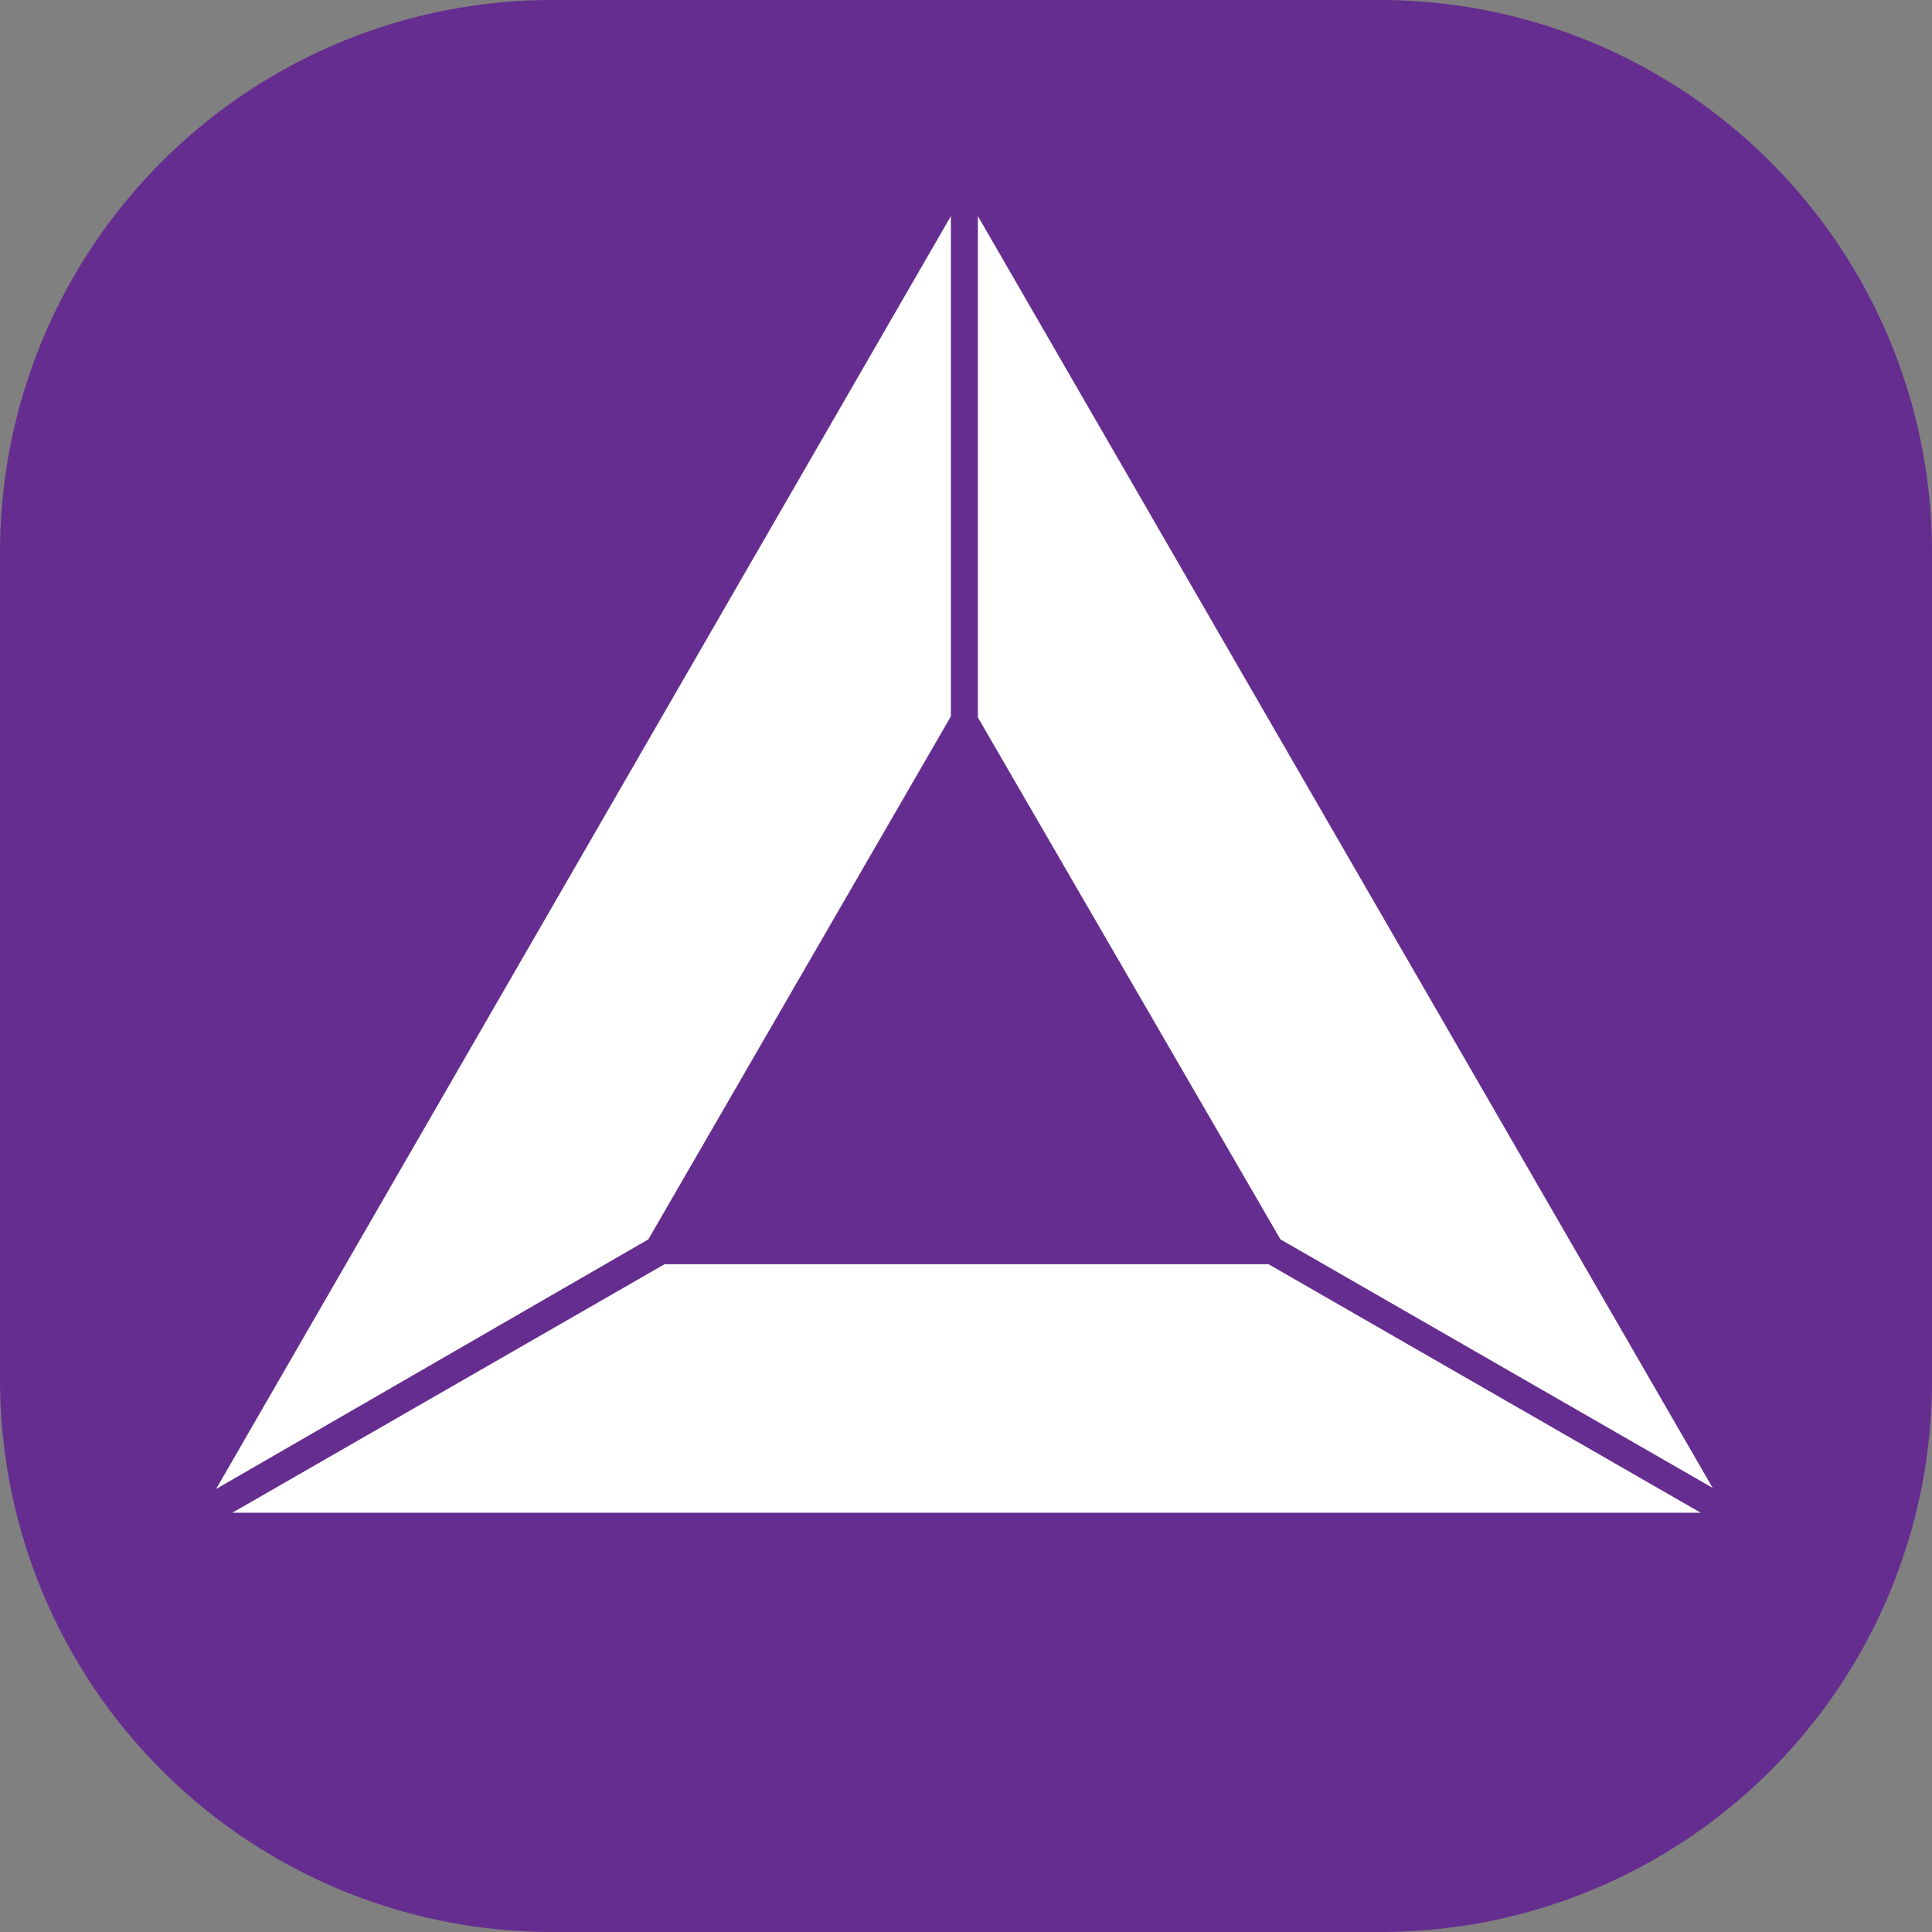 <svg xmlns="http://www.w3.org/2000/svg" viewBox="0 0 17.88 17.88"><rect x="0" y="0" width="17.88" height="17.88" fill="#808080" stroke="none"/><defs><style>.cls-1{fill:#662d90;}.cls-2{fill:#fff;}</style></defs><title>bat</title><g id="Capa_2" data-name="Capa 2"><g id="Capa_1-2" data-name="Capa 1"><g id="Grupo_521" data-name="Grupo 521"><path id="Trazado_885" data-name="Trazado 885" class="cls-1" d="M12.77,17.88H5.11A5.11,5.11,0,0,1,0,12.77H0V5.11A5.11,5.11,0,0,1,5.11,0h7.66a5.11,5.11,0,0,1,5.11,5.11h0v7.66a5.1,5.1,0,0,1-5.1,5.11Z"/><g id="Grupo_515" data-name="Grupo 515"><g id="Grupo_512" data-name="Grupo 512"><path id="Trazado_886" data-name="Trazado 886" class="cls-2" d="M15.85,13.77l-4-2.3L9.05,6.64V2Z"/></g><g id="Grupo_513" data-name="Grupo 513"><path id="Trazado_887" data-name="Trazado 887" class="cls-2" d="M8.8,2V6.63L6,11.47,2,13.78Z"/></g><g id="Grupo_514" data-name="Grupo 514"><path id="Trazado_888" data-name="Trazado 888" class="cls-2" d="M2.15,14l4-2.3,5.59,0,4,2.3Z"/></g></g></g></g></g></svg>